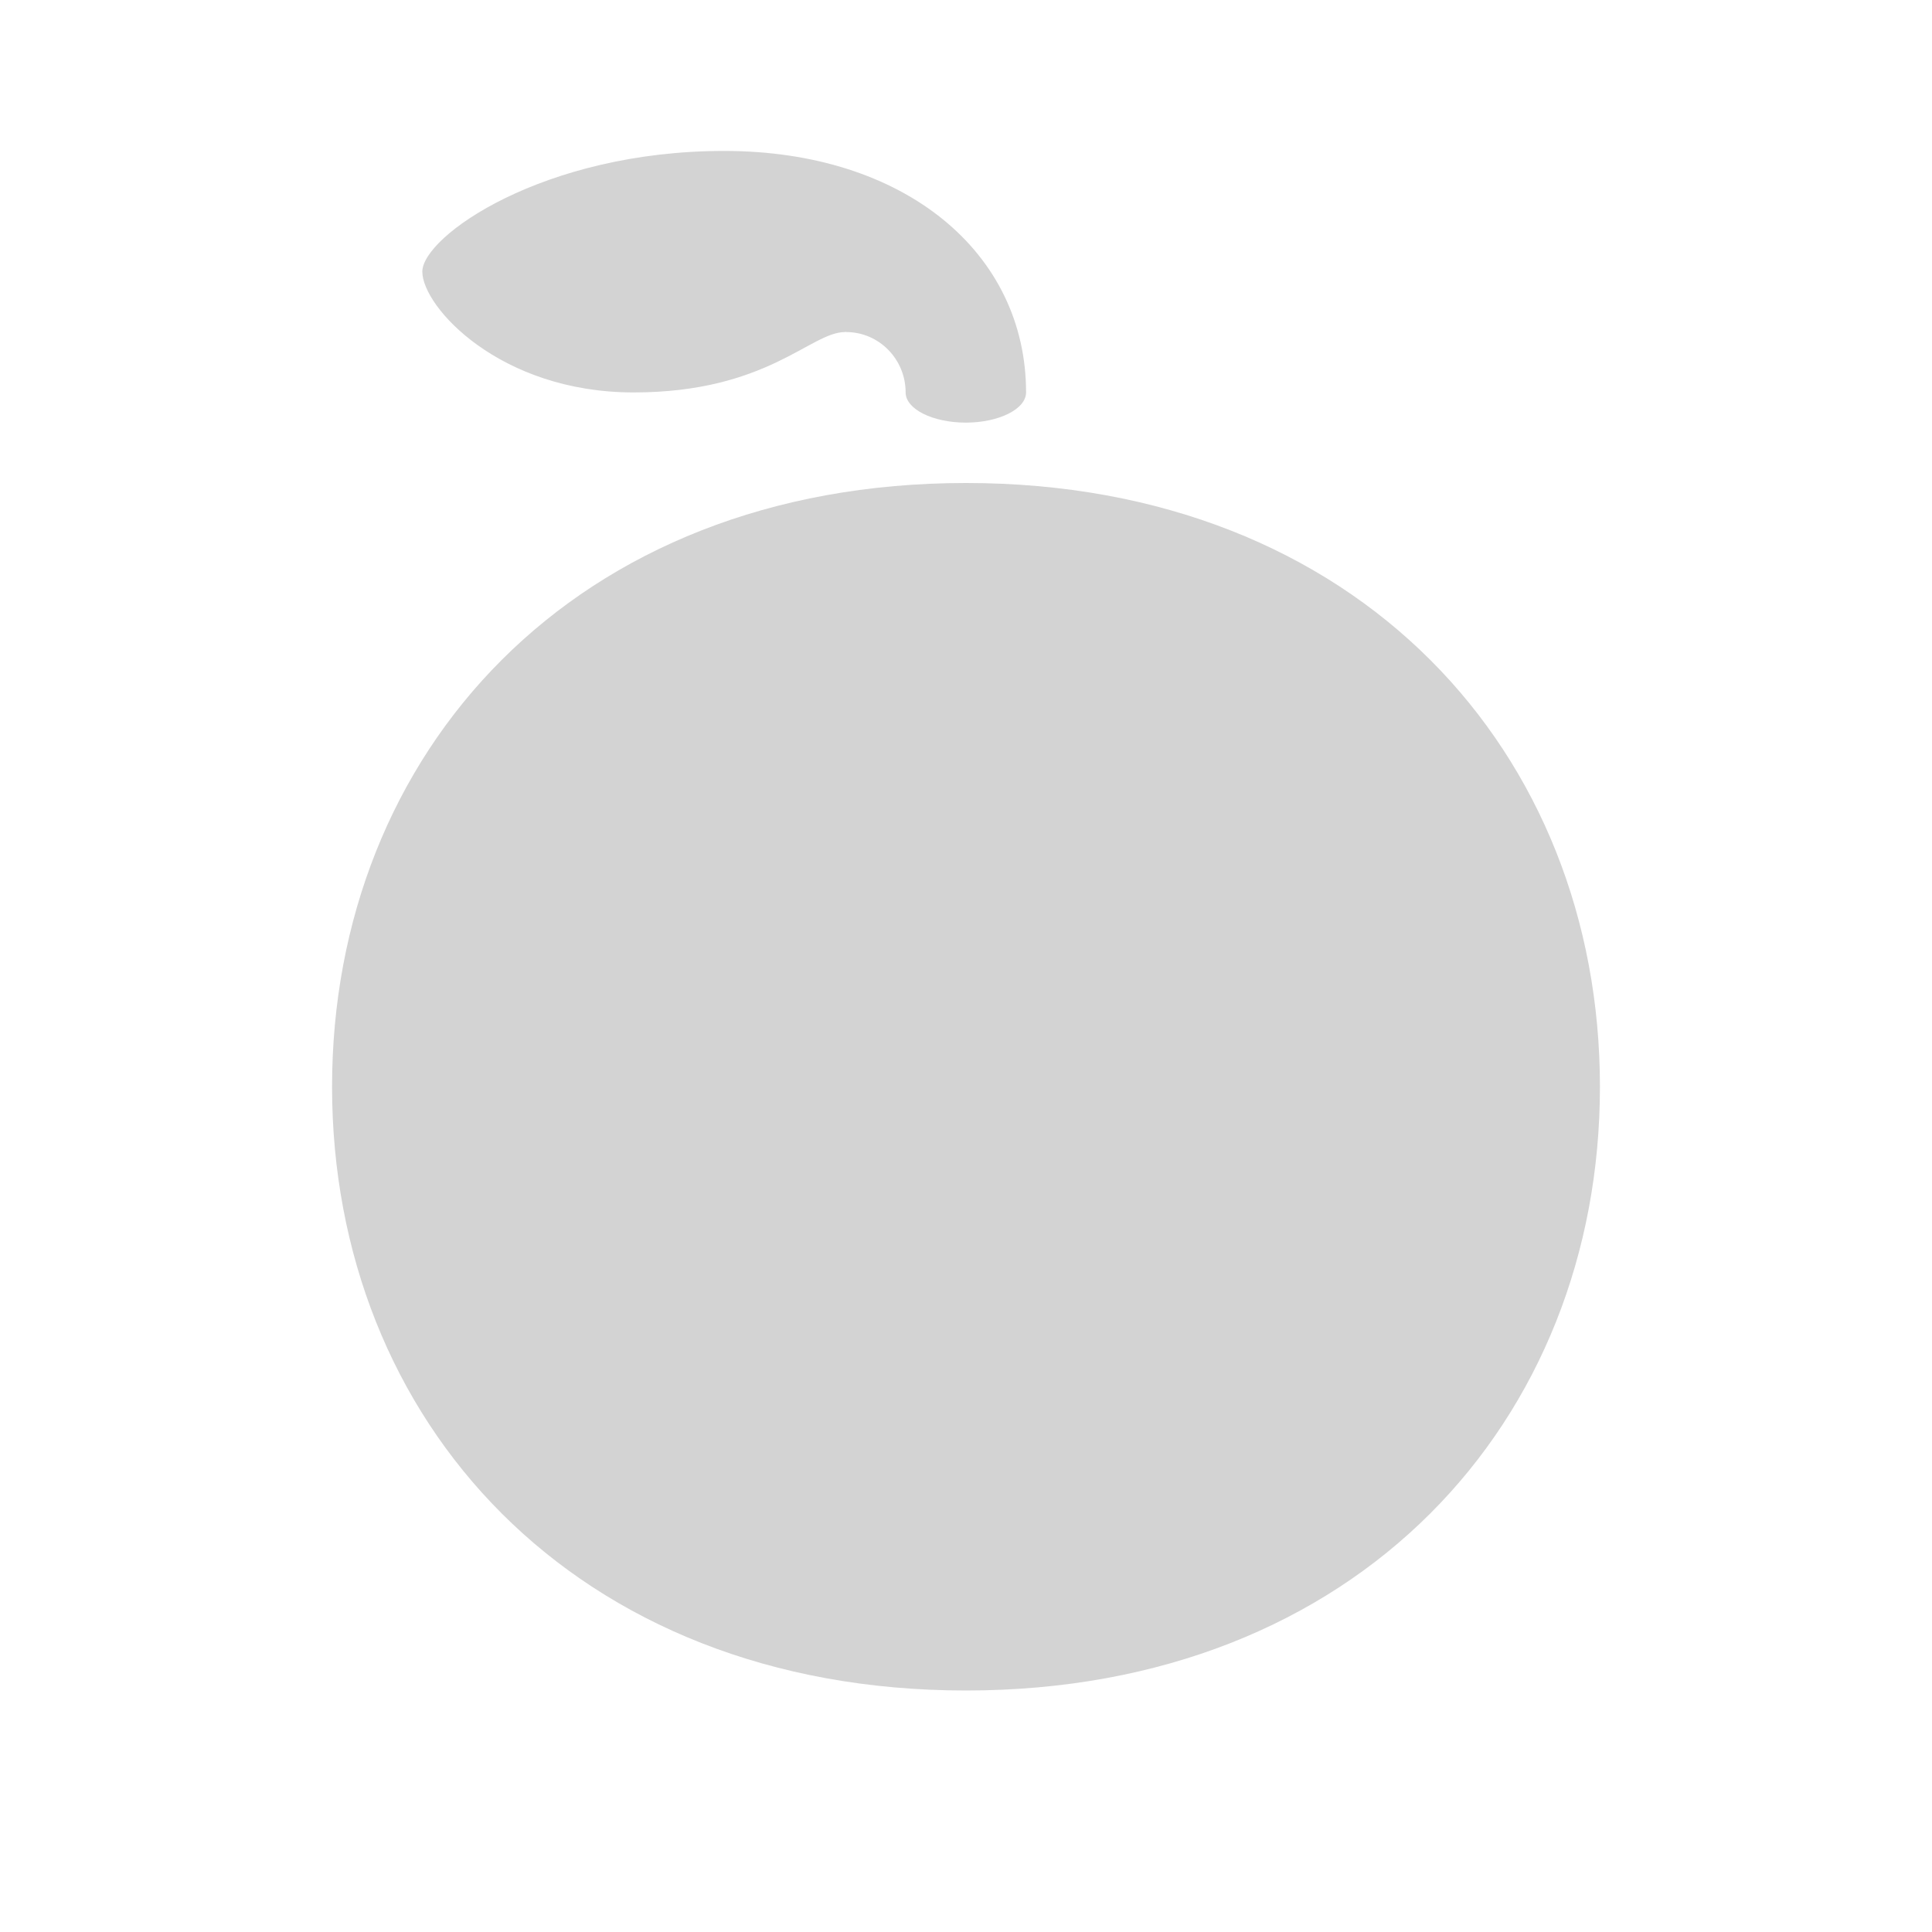 <svg xmlns="http://www.w3.org/2000/svg" viewBox="0 0 64 64">
  <path fill-rule="evenodd" d="M32 56c-13 0-21-8.96-21-20 0-11.05 8-20 21-20s21 8.95 21 20c0 11.04-8 20-21 20Zm0-42c-1.11 0-2-.45-2-1v0c0-1.1-.88-2-1.97-2 -.02-.01-.03-.01-.04 0 -1.14 0-2.57 2-7 2 -4.44 0-7-2.84-7-4 0-1.17 4-4 10-4 5.99 0 10 3.38 10 8 0 .55-.9 1-2 1Z" fill="#D3D3D3"/>
</svg>